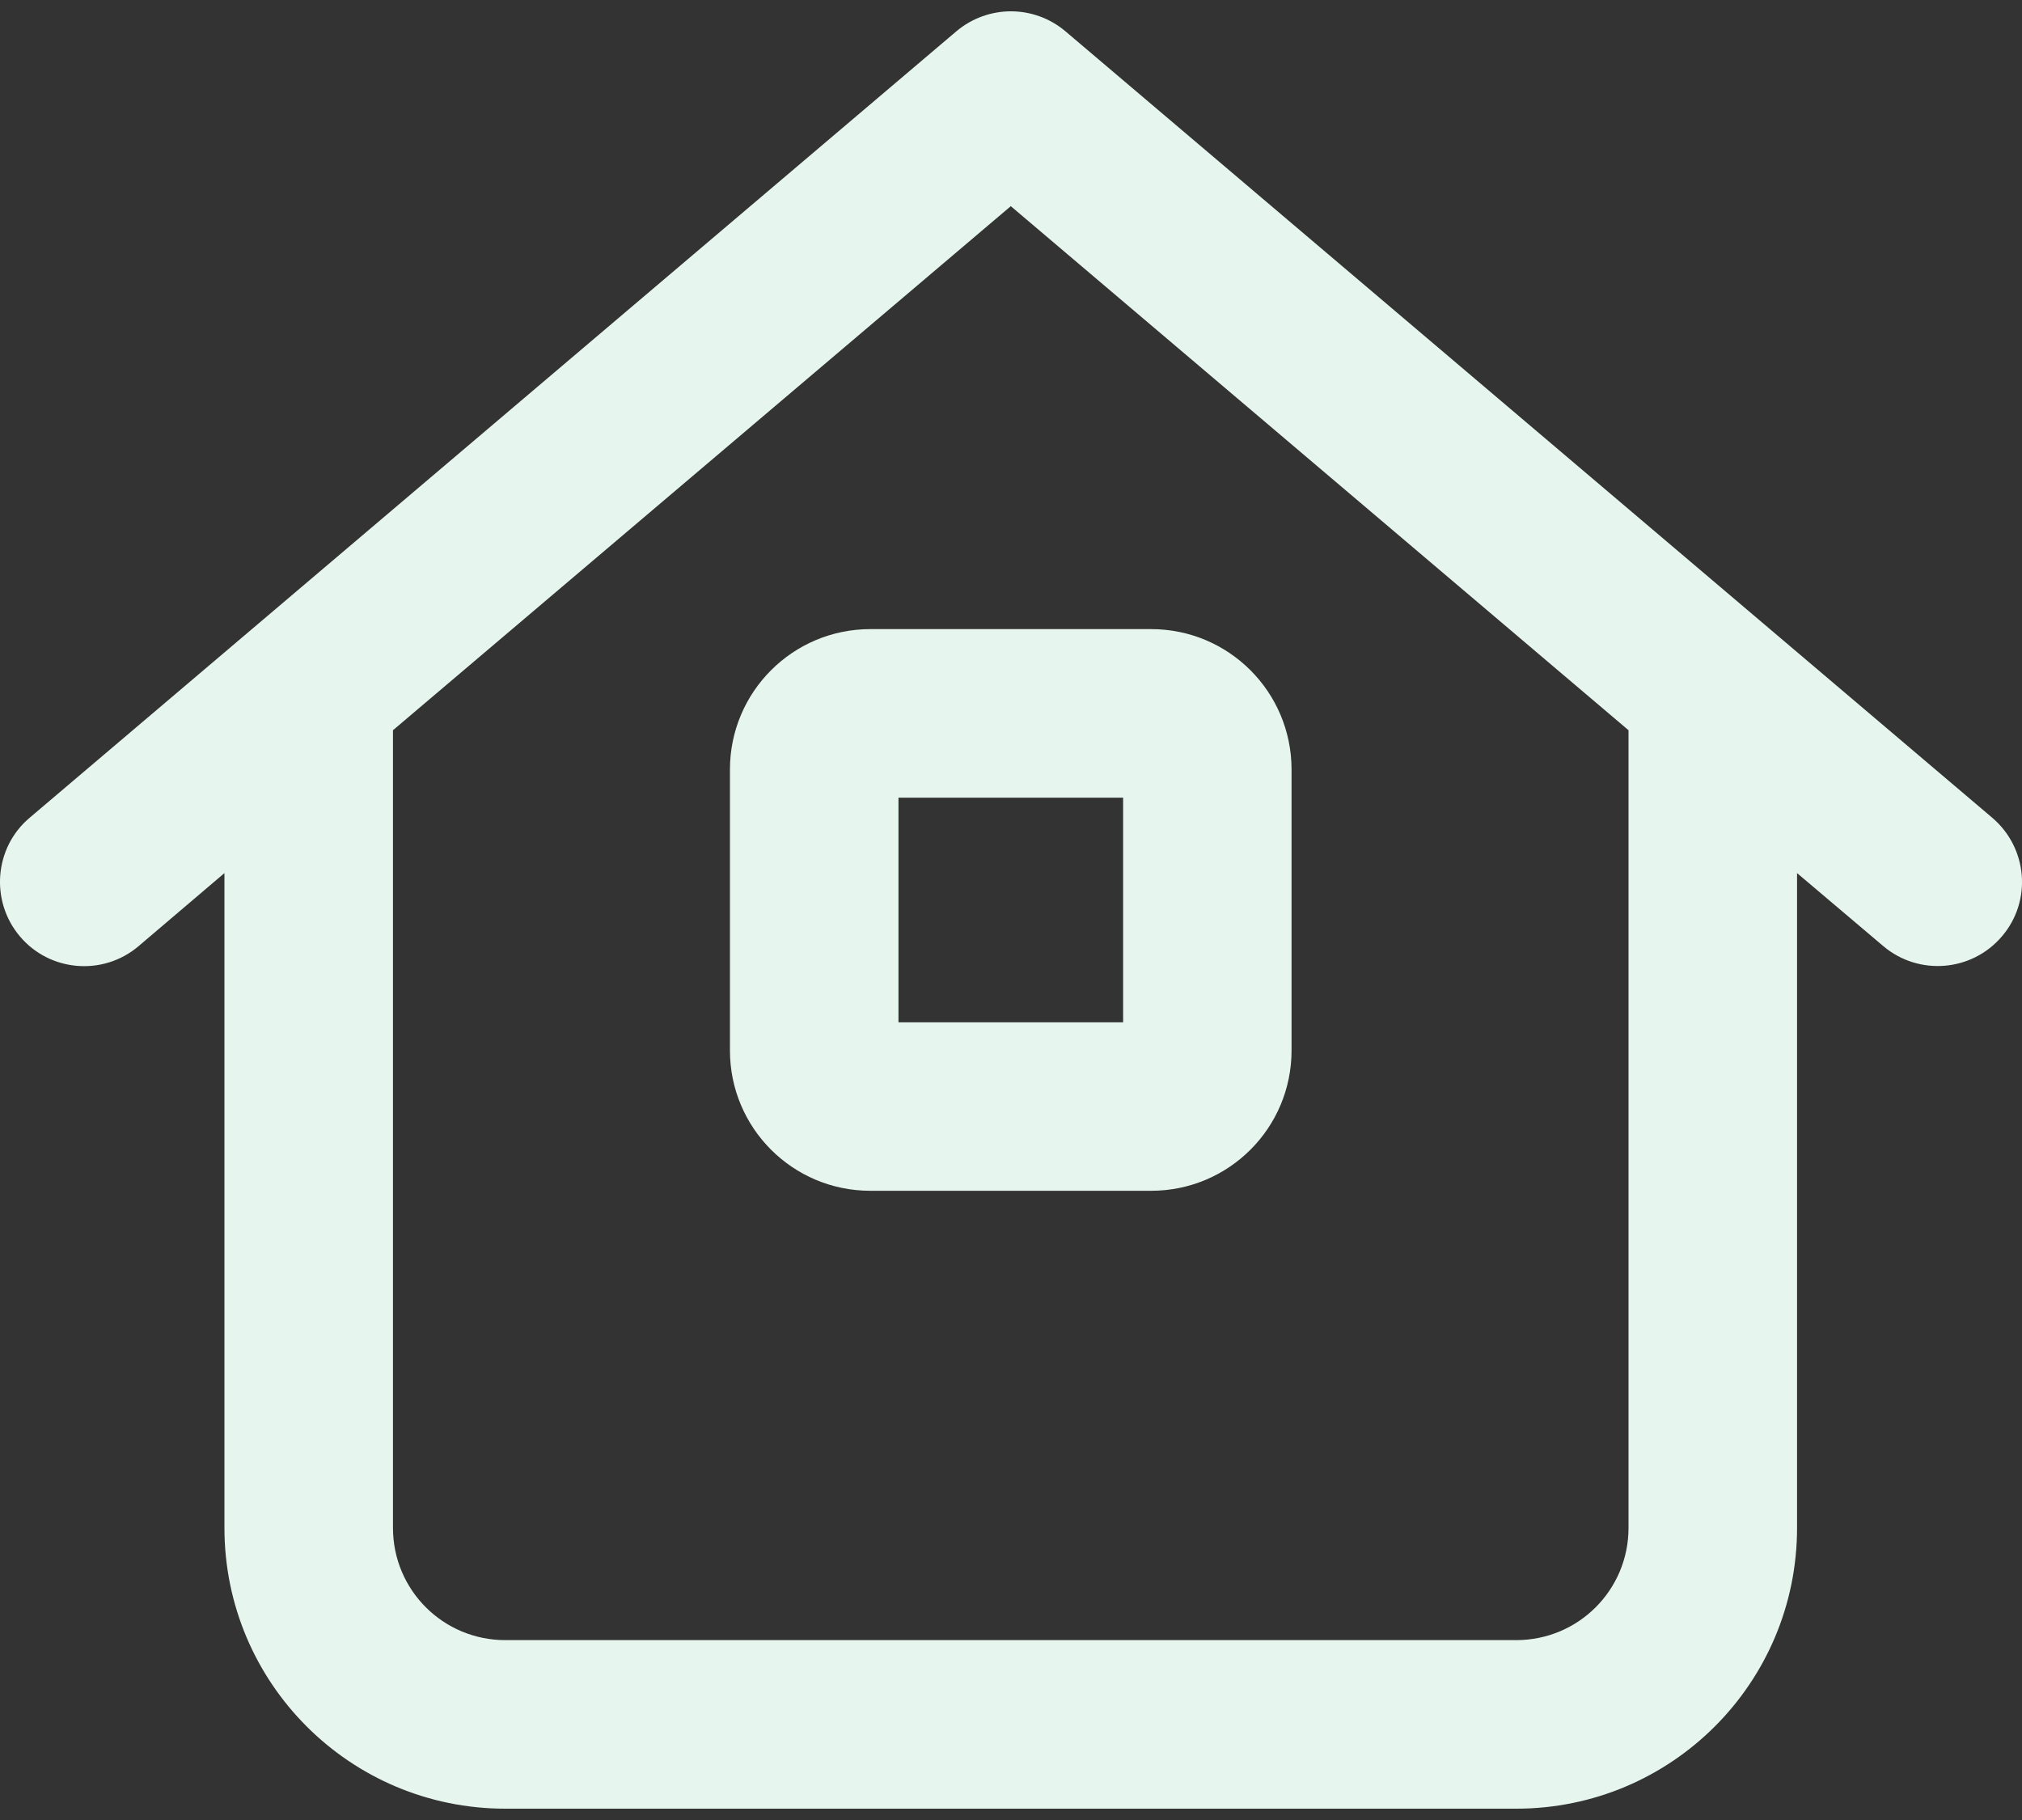 <svg width="20" height="18" viewBox="0 0 20 18" fill="none" xmlns="http://www.w3.org/2000/svg">
<rect x="0" y="0" width="20" height="18" fill="#333333" stroke="none"/>
<path d="M9.459 0.31C9.772 0.046 10.227 0.046 10.539 0.31L19.705 8.087C20.056 8.385 20.101 8.91 19.802 9.26C19.504 9.611 18.979 9.653 18.629 9.358L17.775 8.635V15.111C17.775 16.645 16.532 17.888 14.997 17.888H4.998C3.463 17.888 2.22 16.645 2.22 15.111V8.635L1.37 9.358C1.019 9.656 0.491 9.611 0.196 9.26C-0.099 8.91 -0.057 8.382 0.294 8.087L9.459 0.31ZM9.998 2.039L3.887 7.222V15.111C3.887 15.725 4.383 16.221 4.998 16.221H14.997C15.612 16.221 16.108 15.725 16.108 15.111V7.222L9.998 2.039ZM8.887 10.111H11.109V7.889H8.887V10.111ZM7.22 7.611C7.22 6.844 7.841 6.222 8.609 6.222H11.386C12.154 6.222 12.775 6.844 12.775 7.611V10.389C12.775 11.156 12.154 11.777 11.386 11.777H8.609C7.841 11.777 7.22 11.156 7.22 10.389V7.611Z" fill="#E6F6EE"/>
</svg>
